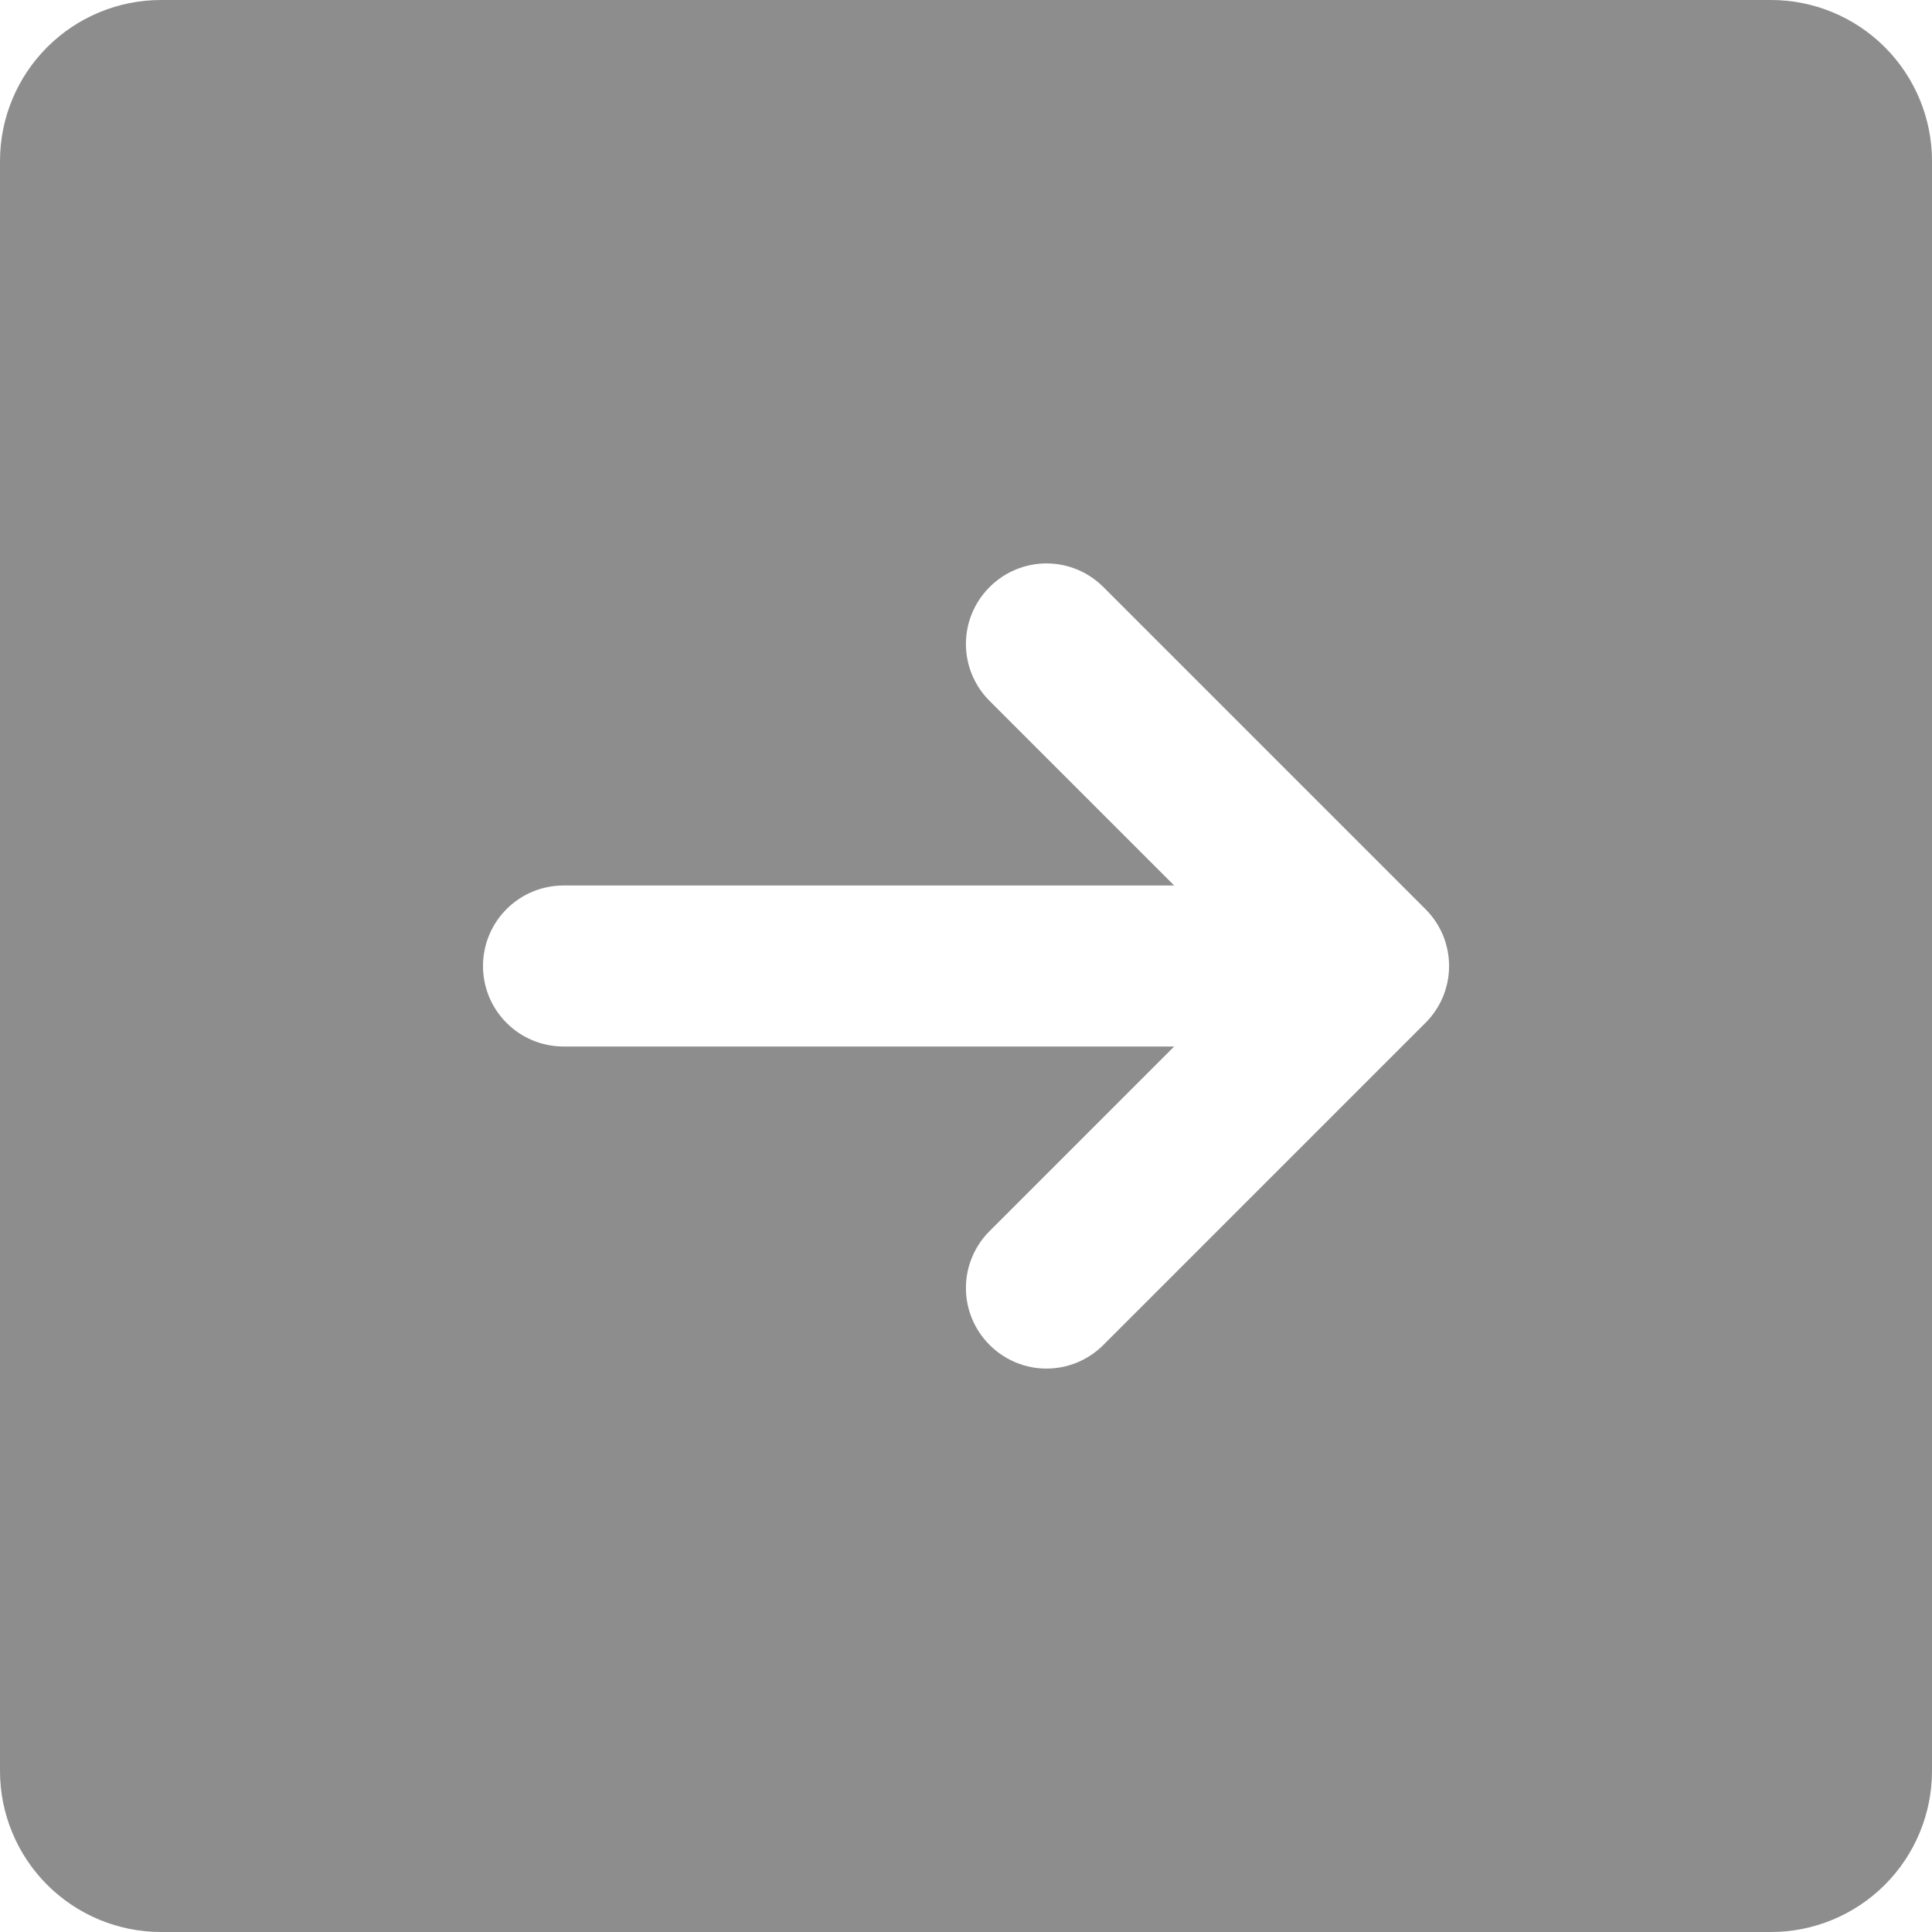 <svg width="24" height="24" viewBox="0 0 24 24" fill="none" xmlns="http://www.w3.org/2000/svg">
<path d="M22 0H2C1.47 0 0.961 0.211 0.586 0.586C0.211 0.961 0 1.47 0 2V22C0 22.53 0.211 23.039 0.586 23.414C0.961 23.789 1.47 24 2 24H22C22.53 24 23.039 23.789 23.414 23.414C23.789 23.039 24 22.53 24 22V2C24 1.47 23.789 0.961 23.414 0.586C23.039 0.211 22.53 0 22 0ZM17.707 12.707L13.707 16.707C13.52 16.895 13.265 17.001 13 17.001C12.735 17.001 12.48 16.895 12.293 16.707C12.105 16.52 11.999 16.265 11.999 16C11.999 15.735 12.105 15.48 12.293 15.293L14.586 13H7C6.735 13 6.48 12.895 6.293 12.707C6.105 12.52 6 12.265 6 12C6 11.735 6.105 11.48 6.293 11.293C6.48 11.105 6.735 11 7 11H14.586L12.293 8.707C12.105 8.52 11.999 8.265 11.999 8C11.999 7.735 12.105 7.48 12.293 7.293C12.48 7.105 12.735 6.999 13 6.999C13.265 6.999 13.52 7.105 13.707 7.293L17.707 11.293C17.8 11.385 17.874 11.496 17.925 11.617C17.975 11.739 18.001 11.869 18.001 12C18.001 12.131 17.975 12.261 17.925 12.383C17.874 12.504 17.8 12.615 17.707 12.707Z" fill="#8D8D8D"/>
</svg>
